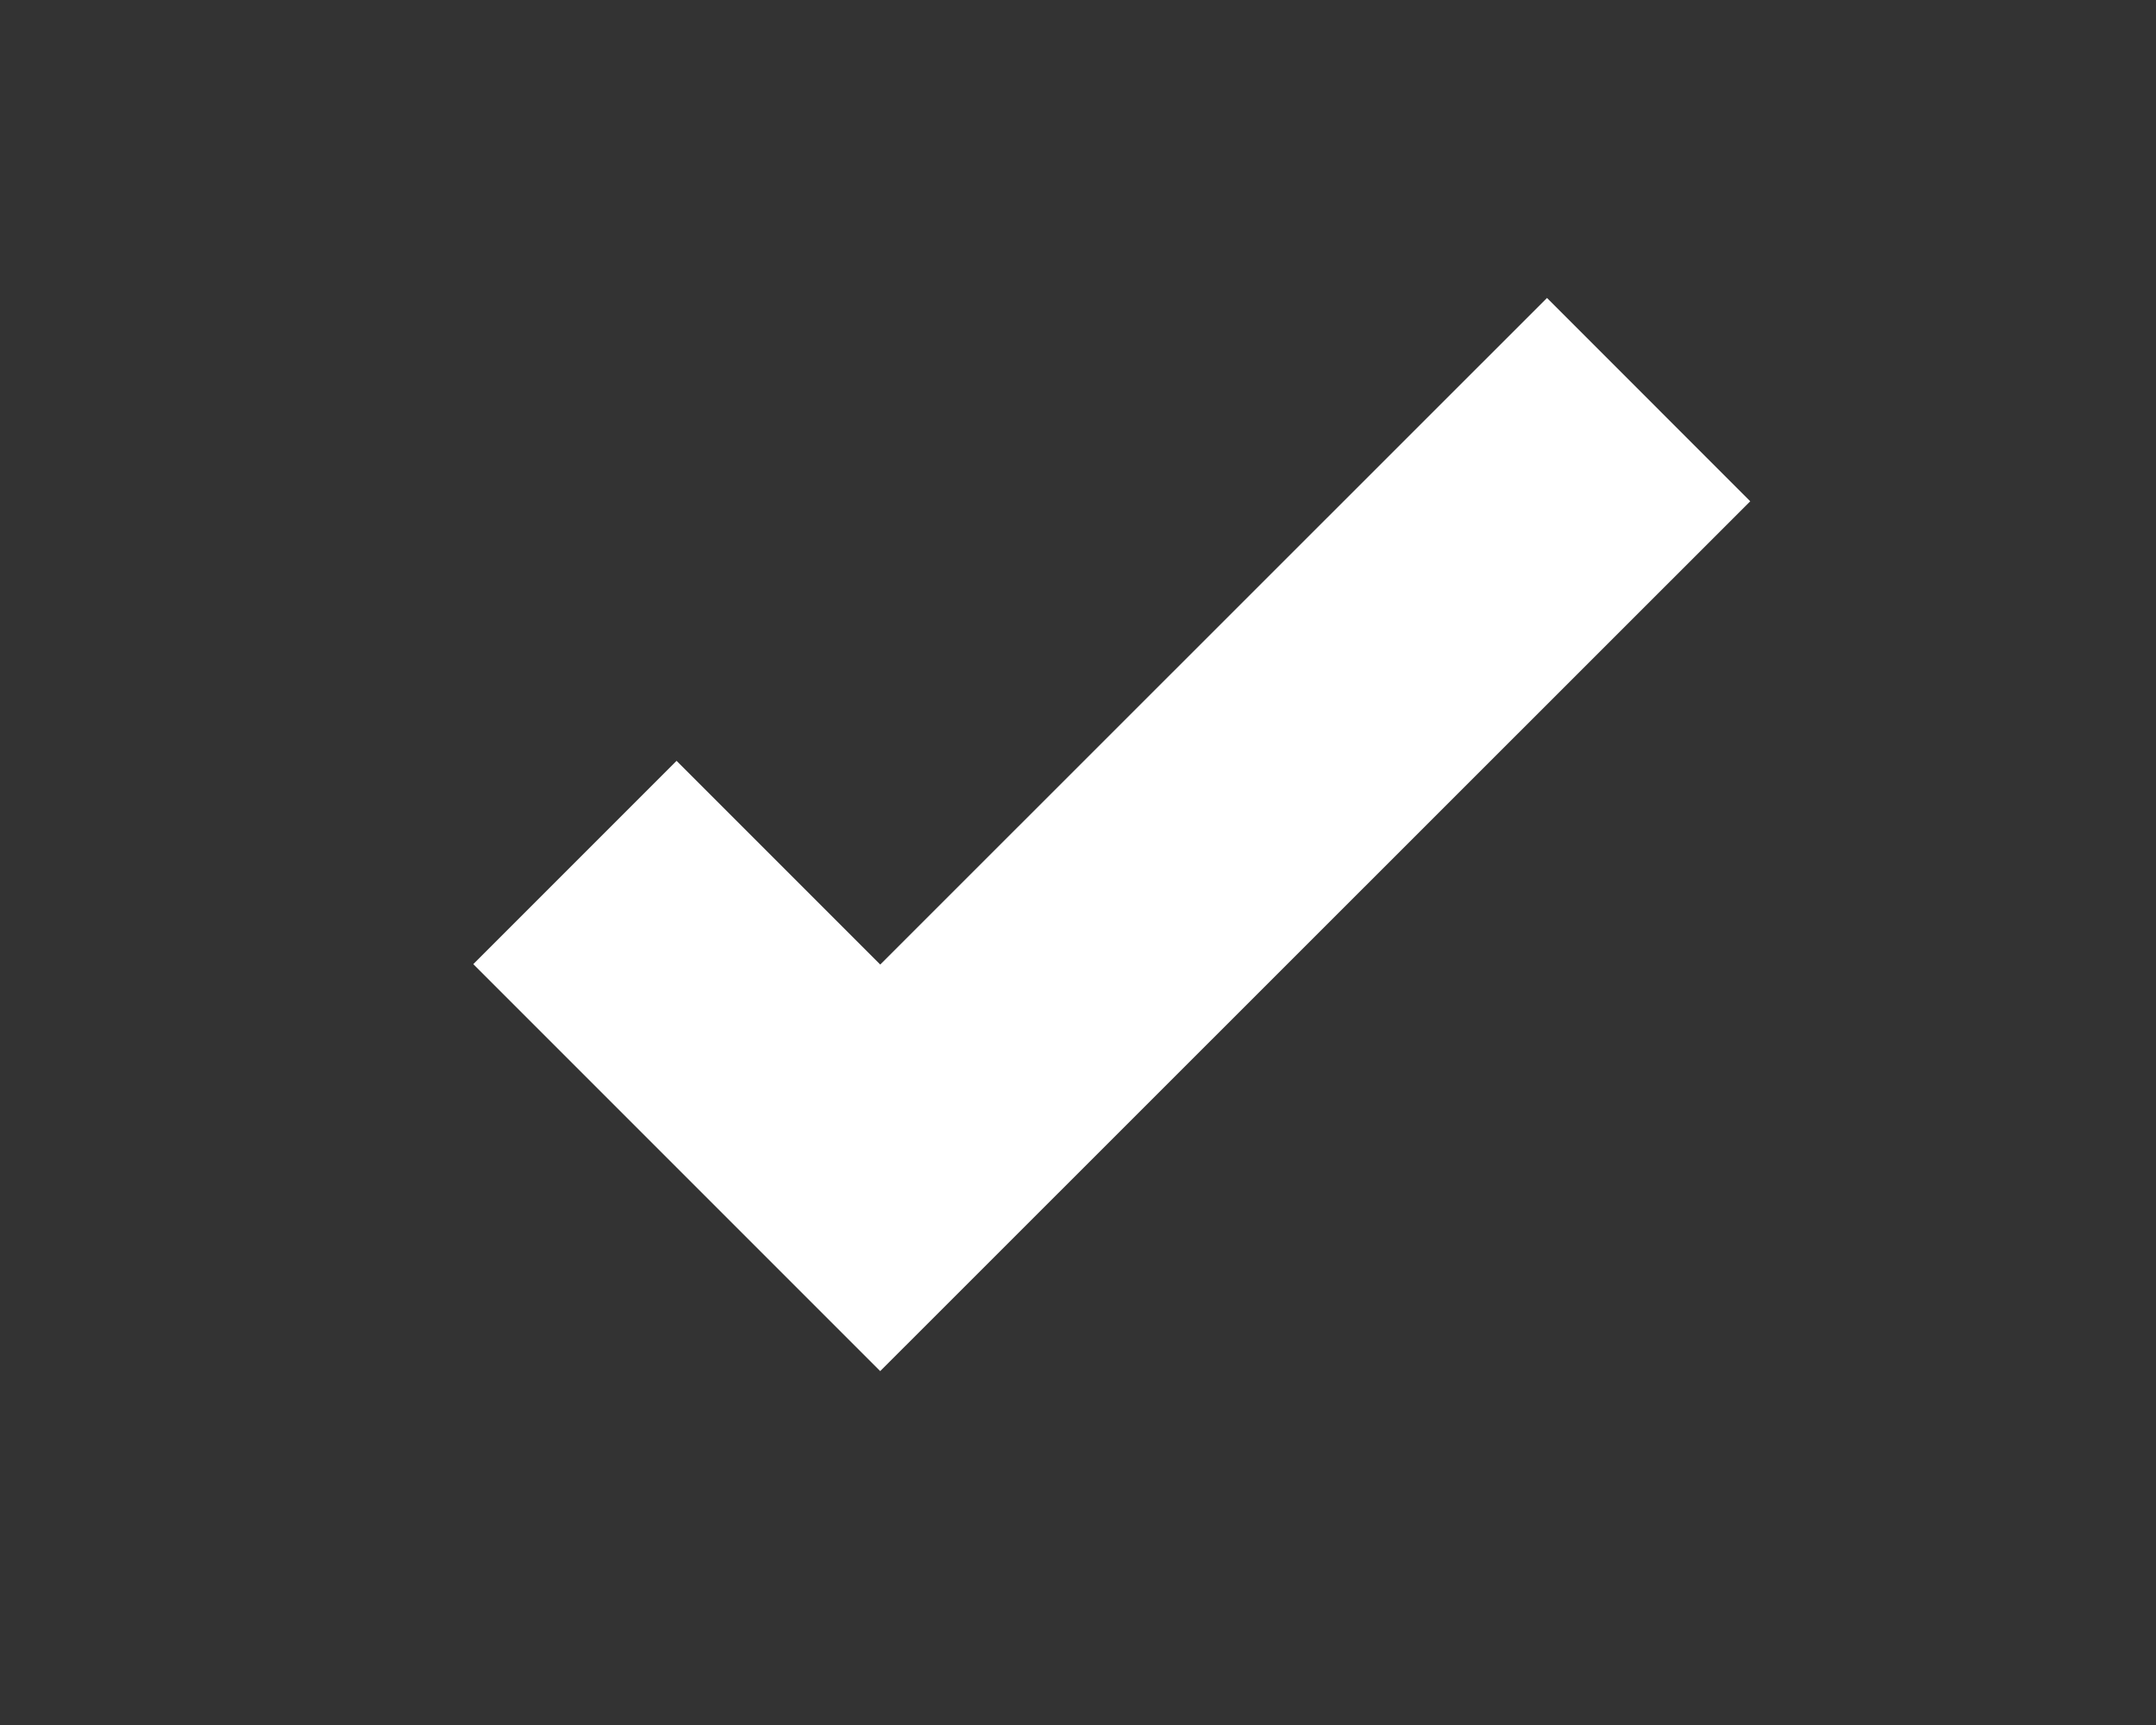 <svg width="10px" height="8px" viewBox="-2.5 -1.5 15 12" xmlns="http://www.w3.org/2000/svg"><rect x="-2.5" y="-1.5" width="15" height="12" fill="#333333" stroke="none"/><path d="M1.5 4.5l2.124 2.124L8.97 1.28" stroke="#FFF" stroke-width="2" fill="none" fill-rule="evenodd"/></svg>